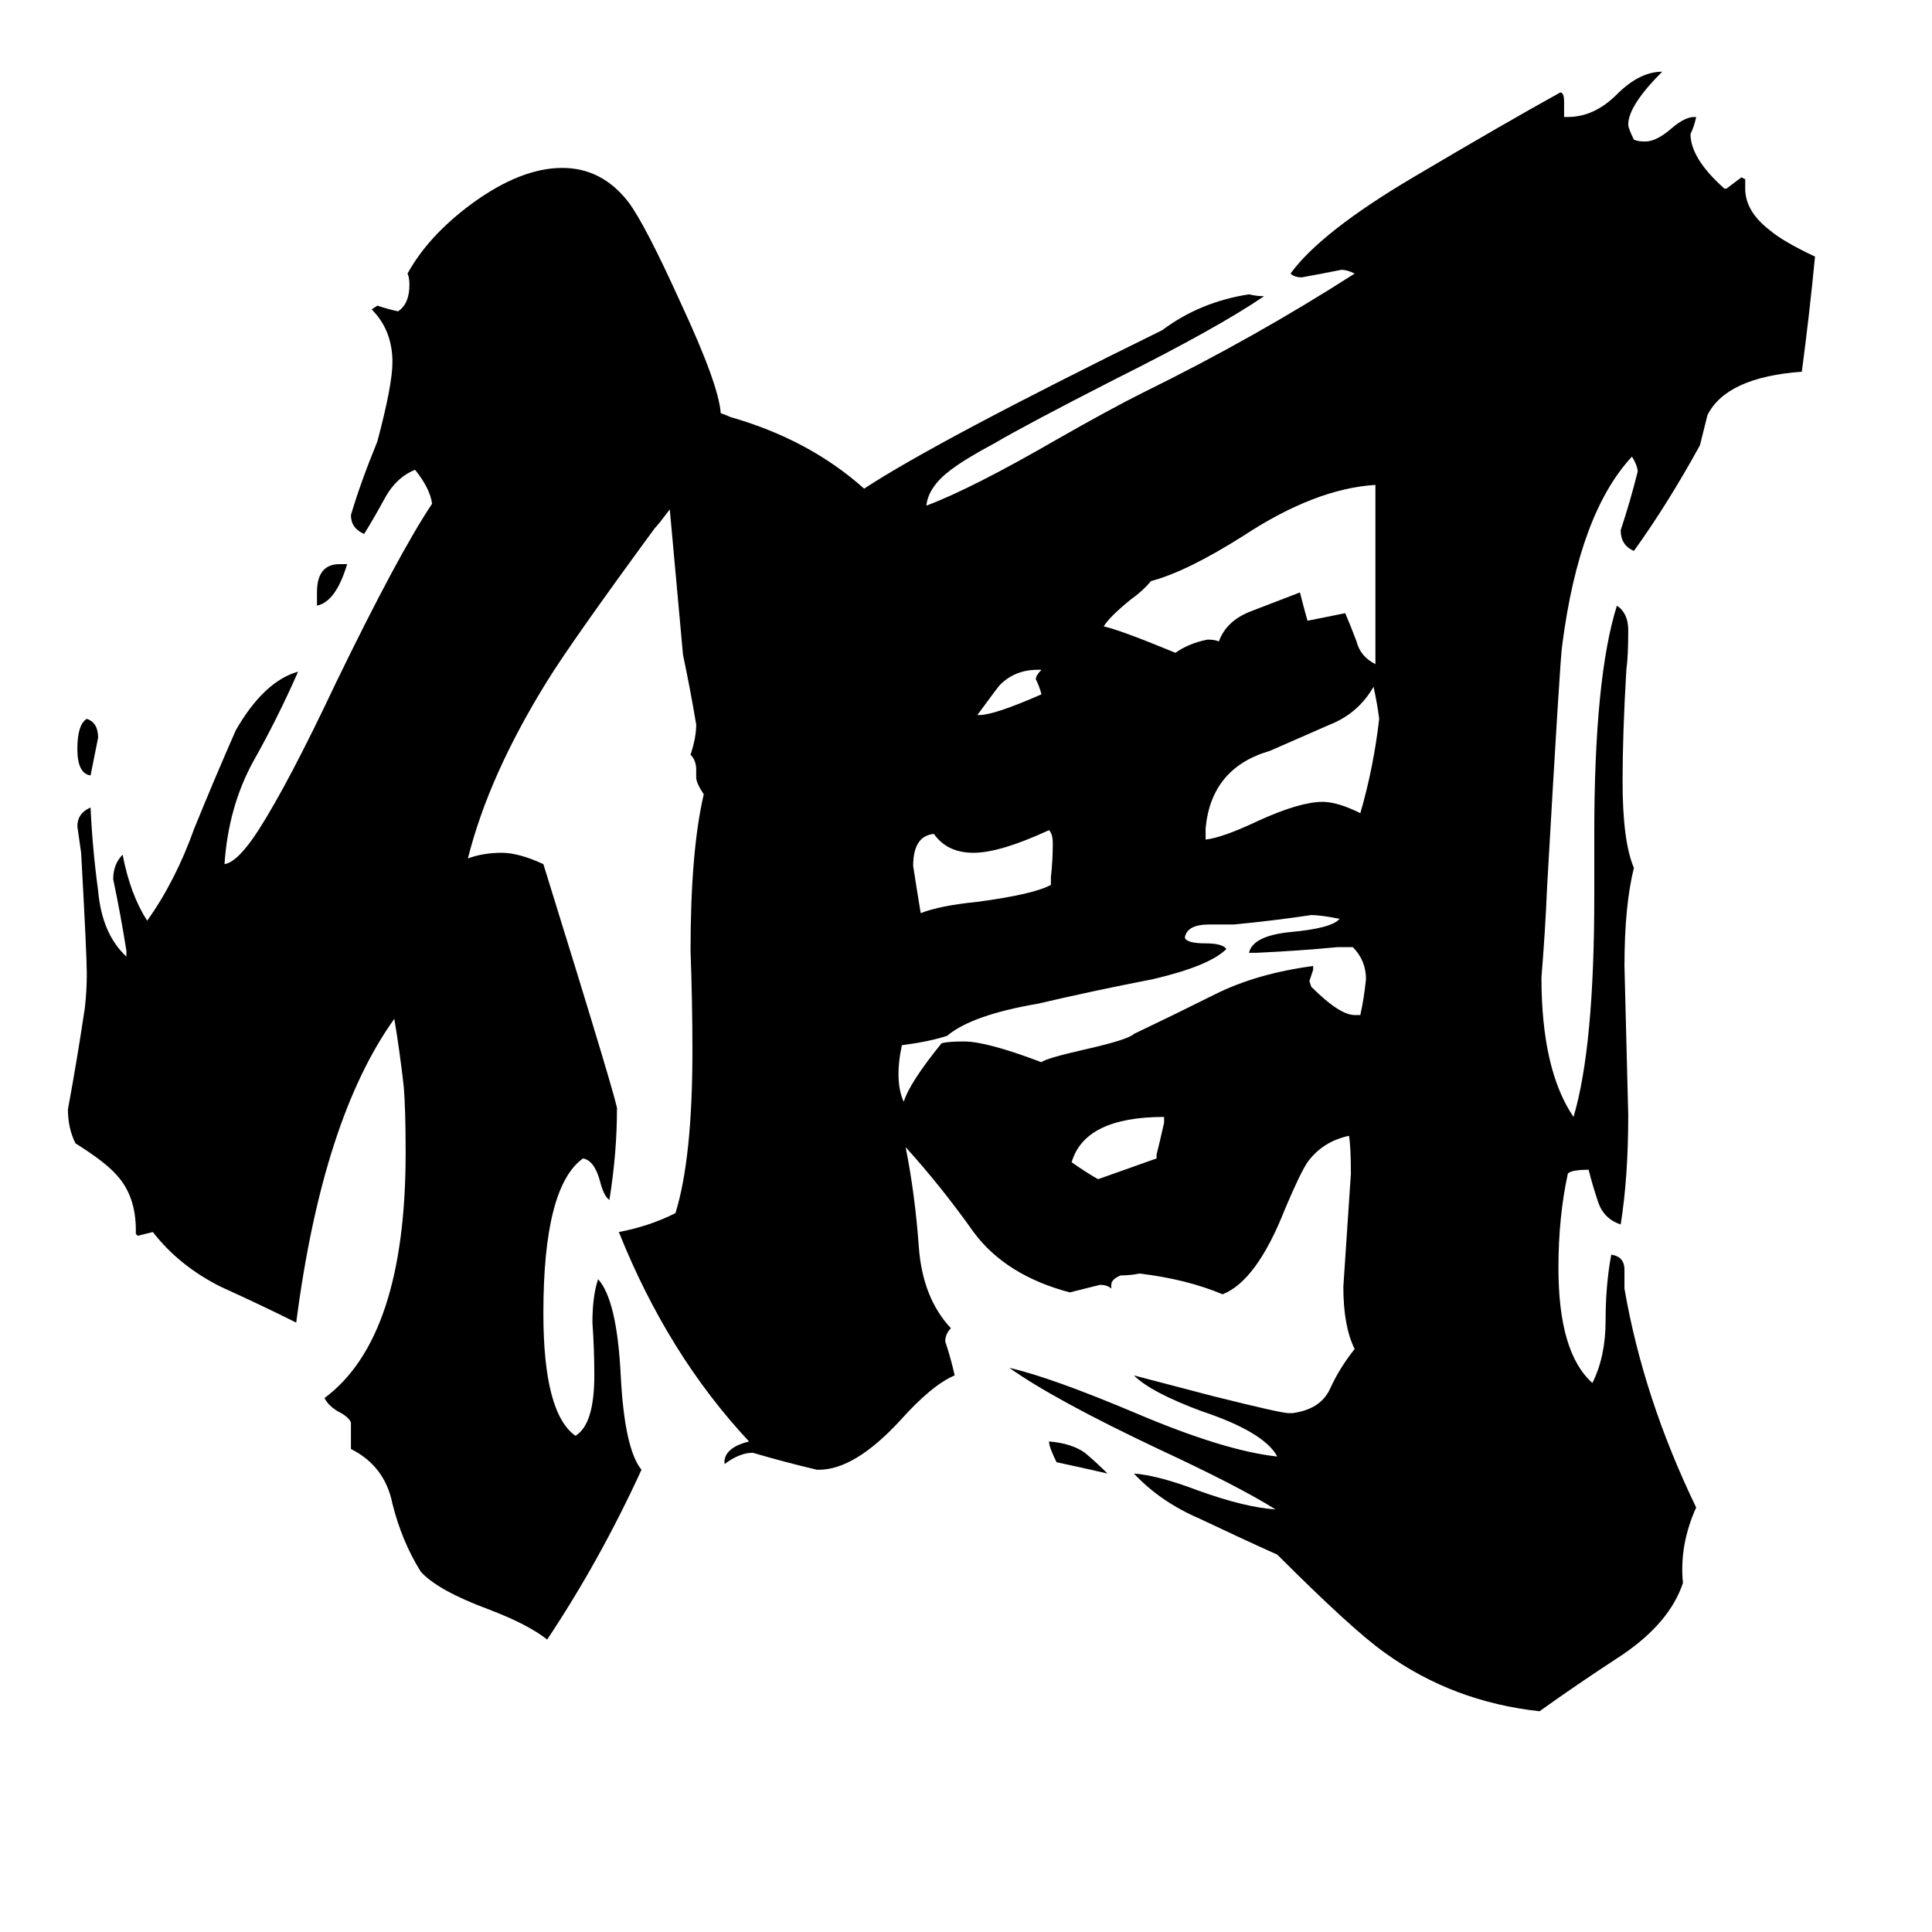 <svg xmlns="http://www.w3.org/2000/svg" viewBox="0 -800 1024 1024">
	<path fill="#000000" d="M617 -205V-208Q575 -208 568 -184Q575 -179 582 -175Q585 -176 613 -186V-188Q615 -196 617 -205ZM558 -353Q558 -358 556 -360Q530 -348 516 -348Q502 -348 495 -358Q484 -357 484 -341Q486 -328 488 -316Q498 -320 518 -322Q548 -326 557 -331V-335Q558 -344 558 -353ZM724 -281Q724 -291 717 -298H709Q688 -296 666 -295H662Q664 -304 684 -306Q706 -308 710 -313Q700 -315 695 -315Q675 -312 654 -310H641Q629 -310 628 -303Q629 -300 639 -300Q648 -300 650 -297Q641 -288 611 -281Q580 -275 550 -268Q515 -262 502 -251Q493 -248 478 -246Q474 -227 479 -216Q482 -226 499 -247Q502 -248 511 -248Q523 -248 552 -237Q554 -239 576 -244Q598 -249 601 -252Q622 -262 644 -273Q666 -284 696 -288V-286Q695 -283 694 -280L695 -277Q710 -262 718 -262H721Q723 -271 724 -281ZM552 -432Q551 -436 549 -440Q549 -442 552 -445H550Q538 -445 530 -437Q529 -436 518 -421H519Q527 -421 552 -432ZM731 -419Q730 -427 728 -436Q720 -422 705 -416Q689 -409 673 -402Q642 -393 639 -361V-355Q648 -356 667 -365Q689 -375 701 -375Q709 -375 721 -369Q728 -393 731 -419ZM729 -448V-543Q697 -541 659 -516Q629 -497 610 -492Q606 -487 599 -482Q588 -473 585 -468Q594 -466 623 -454Q630 -459 640 -461Q644 -461 646 -460Q650 -471 663 -476Q676 -481 689 -486Q691 -478 693 -471L713 -475Q716 -468 719 -460Q721 -452 729 -448ZM52 -409Q50 -399 48 -389Q41 -390 41 -403Q41 -416 46 -419Q52 -417 52 -409ZM587 -19Q574 -22 560 -25Q556 -33 556 -36Q568 -35 575 -30Q581 -25 587 -19ZM180 -501H184Q178 -481 168 -479V-486Q168 -501 180 -501ZM382 -581Q385 -580 387 -579Q429 -567 458 -541Q496 -566 616 -625Q636 -640 662 -644Q666 -643 670 -643Q645 -626 591 -599Q544 -575 527 -565Q512 -557 504 -551Q492 -542 491 -532Q515 -541 560 -567Q588 -583 606 -592Q665 -621 718 -655Q714 -657 711 -657Q701 -655 690 -653Q686 -653 684 -655Q700 -677 749 -706Q798 -735 827 -751Q829 -751 829 -746V-738H831Q845 -738 857 -750Q869 -762 881 -762Q863 -744 863 -734Q863 -732 866 -726Q868 -725 872 -725Q878 -725 886 -732Q893 -738 898 -738H899Q898 -733 896 -729Q896 -716 914 -700H915Q919 -703 923 -706L925 -705V-700Q925 -688 938 -678Q945 -672 962 -664Q959 -633 955 -603Q915 -600 905 -580Q903 -572 901 -564Q884 -533 866 -508Q859 -511 859 -519Q864 -534 868 -550Q868 -553 865 -558Q837 -528 828 -458Q827 -453 820 -330Q819 -306 817 -282Q817 -233 834 -208Q845 -245 845 -325V-358Q845 -441 857 -479Q863 -475 863 -466Q863 -452 862 -445Q860 -411 860 -386Q860 -354 866 -340Q861 -320 861 -288Q862 -248 863 -209Q863 -176 859 -151Q850 -154 847 -163Q844 -172 842 -180Q833 -180 831 -178Q826 -155 826 -128Q826 -83 844 -67Q851 -81 851 -100Q851 -119 854 -135Q861 -134 861 -127V-117Q871 -59 899 -1Q890 19 892 39Q885 60 860 77Q834 94 816 107Q770 102 734 76Q717 64 677 24Q657 15 636 5Q615 -4 601 -19Q614 -18 635 -10Q660 -1 676 0Q657 -12 614 -32Q559 -58 535 -75Q557 -70 602 -51Q649 -31 677 -28Q670 -41 637 -52Q610 -62 601 -71L643 -60Q679 -51 683 -51H685Q700 -53 705 -64Q710 -75 718 -85Q712 -97 712 -118Q714 -148 716 -178Q716 -192 715 -198Q701 -195 693 -184Q689 -178 681 -159Q666 -121 648 -114Q629 -122 604 -125Q599 -124 594 -124Q589 -122 589 -119V-117Q587 -119 583 -119Q575 -117 567 -115Q533 -124 516 -147Q499 -171 480 -192Q485 -167 487 -139Q489 -112 504 -96Q501 -93 501 -89Q504 -80 506 -71Q494 -66 477 -47Q453 -21 434 -21H433Q416 -25 399 -30Q392 -30 384 -24V-26Q385 -33 397 -36Q354 -82 328 -147Q344 -150 358 -157Q367 -186 367 -243Q367 -269 366 -296Q366 -349 373 -379Q369 -385 369 -388V-392Q369 -397 366 -400Q369 -409 369 -416Q366 -434 362 -453L355 -530Q349 -522 347 -520Q303 -460 290 -439Q259 -389 248 -345Q256 -348 266 -348Q275 -348 288 -342Q329 -210 327 -212Q327 -189 323 -164Q320 -166 318 -174Q315 -185 309 -186Q288 -171 288 -104Q288 -51 305 -39Q315 -45 315 -71Q315 -85 314 -99Q314 -113 317 -122Q327 -111 329 -71Q331 -32 340 -21Q318 27 290 69Q280 61 259 53Q232 43 223 33Q213 17 208 -3Q204 -23 186 -32V-46Q185 -49 179 -52Q174 -55 172 -59Q215 -91 215 -189Q215 -212 214 -224Q212 -242 209 -260Q171 -207 157 -99Q139 -108 117 -118Q95 -129 81 -147Q77 -146 73 -145L72 -146V-148Q72 -166 62 -177Q56 -184 40 -194Q36 -202 36 -212Q41 -239 45 -266Q46 -275 46 -284Q46 -294 43 -348Q42 -355 41 -362Q41 -369 48 -372Q49 -350 52 -328Q54 -305 67 -293V-296Q64 -315 60 -334Q60 -342 65 -347Q69 -326 78 -312Q93 -333 103 -361Q114 -388 125 -413Q140 -439 158 -444Q147 -419 134 -396Q121 -372 119 -342Q126 -343 137 -360Q153 -385 178 -438Q211 -506 229 -533Q228 -541 220 -551Q210 -547 204 -536Q198 -525 193 -517Q186 -520 186 -527Q191 -544 200 -566Q208 -596 208 -608Q208 -625 197 -636L200 -638Q206 -636 211 -635Q217 -639 217 -649Q217 -653 216 -655Q227 -675 250 -692Q276 -711 298 -711Q319 -711 333 -693Q342 -681 361 -639Q381 -596 382 -581Z"/>
</svg>